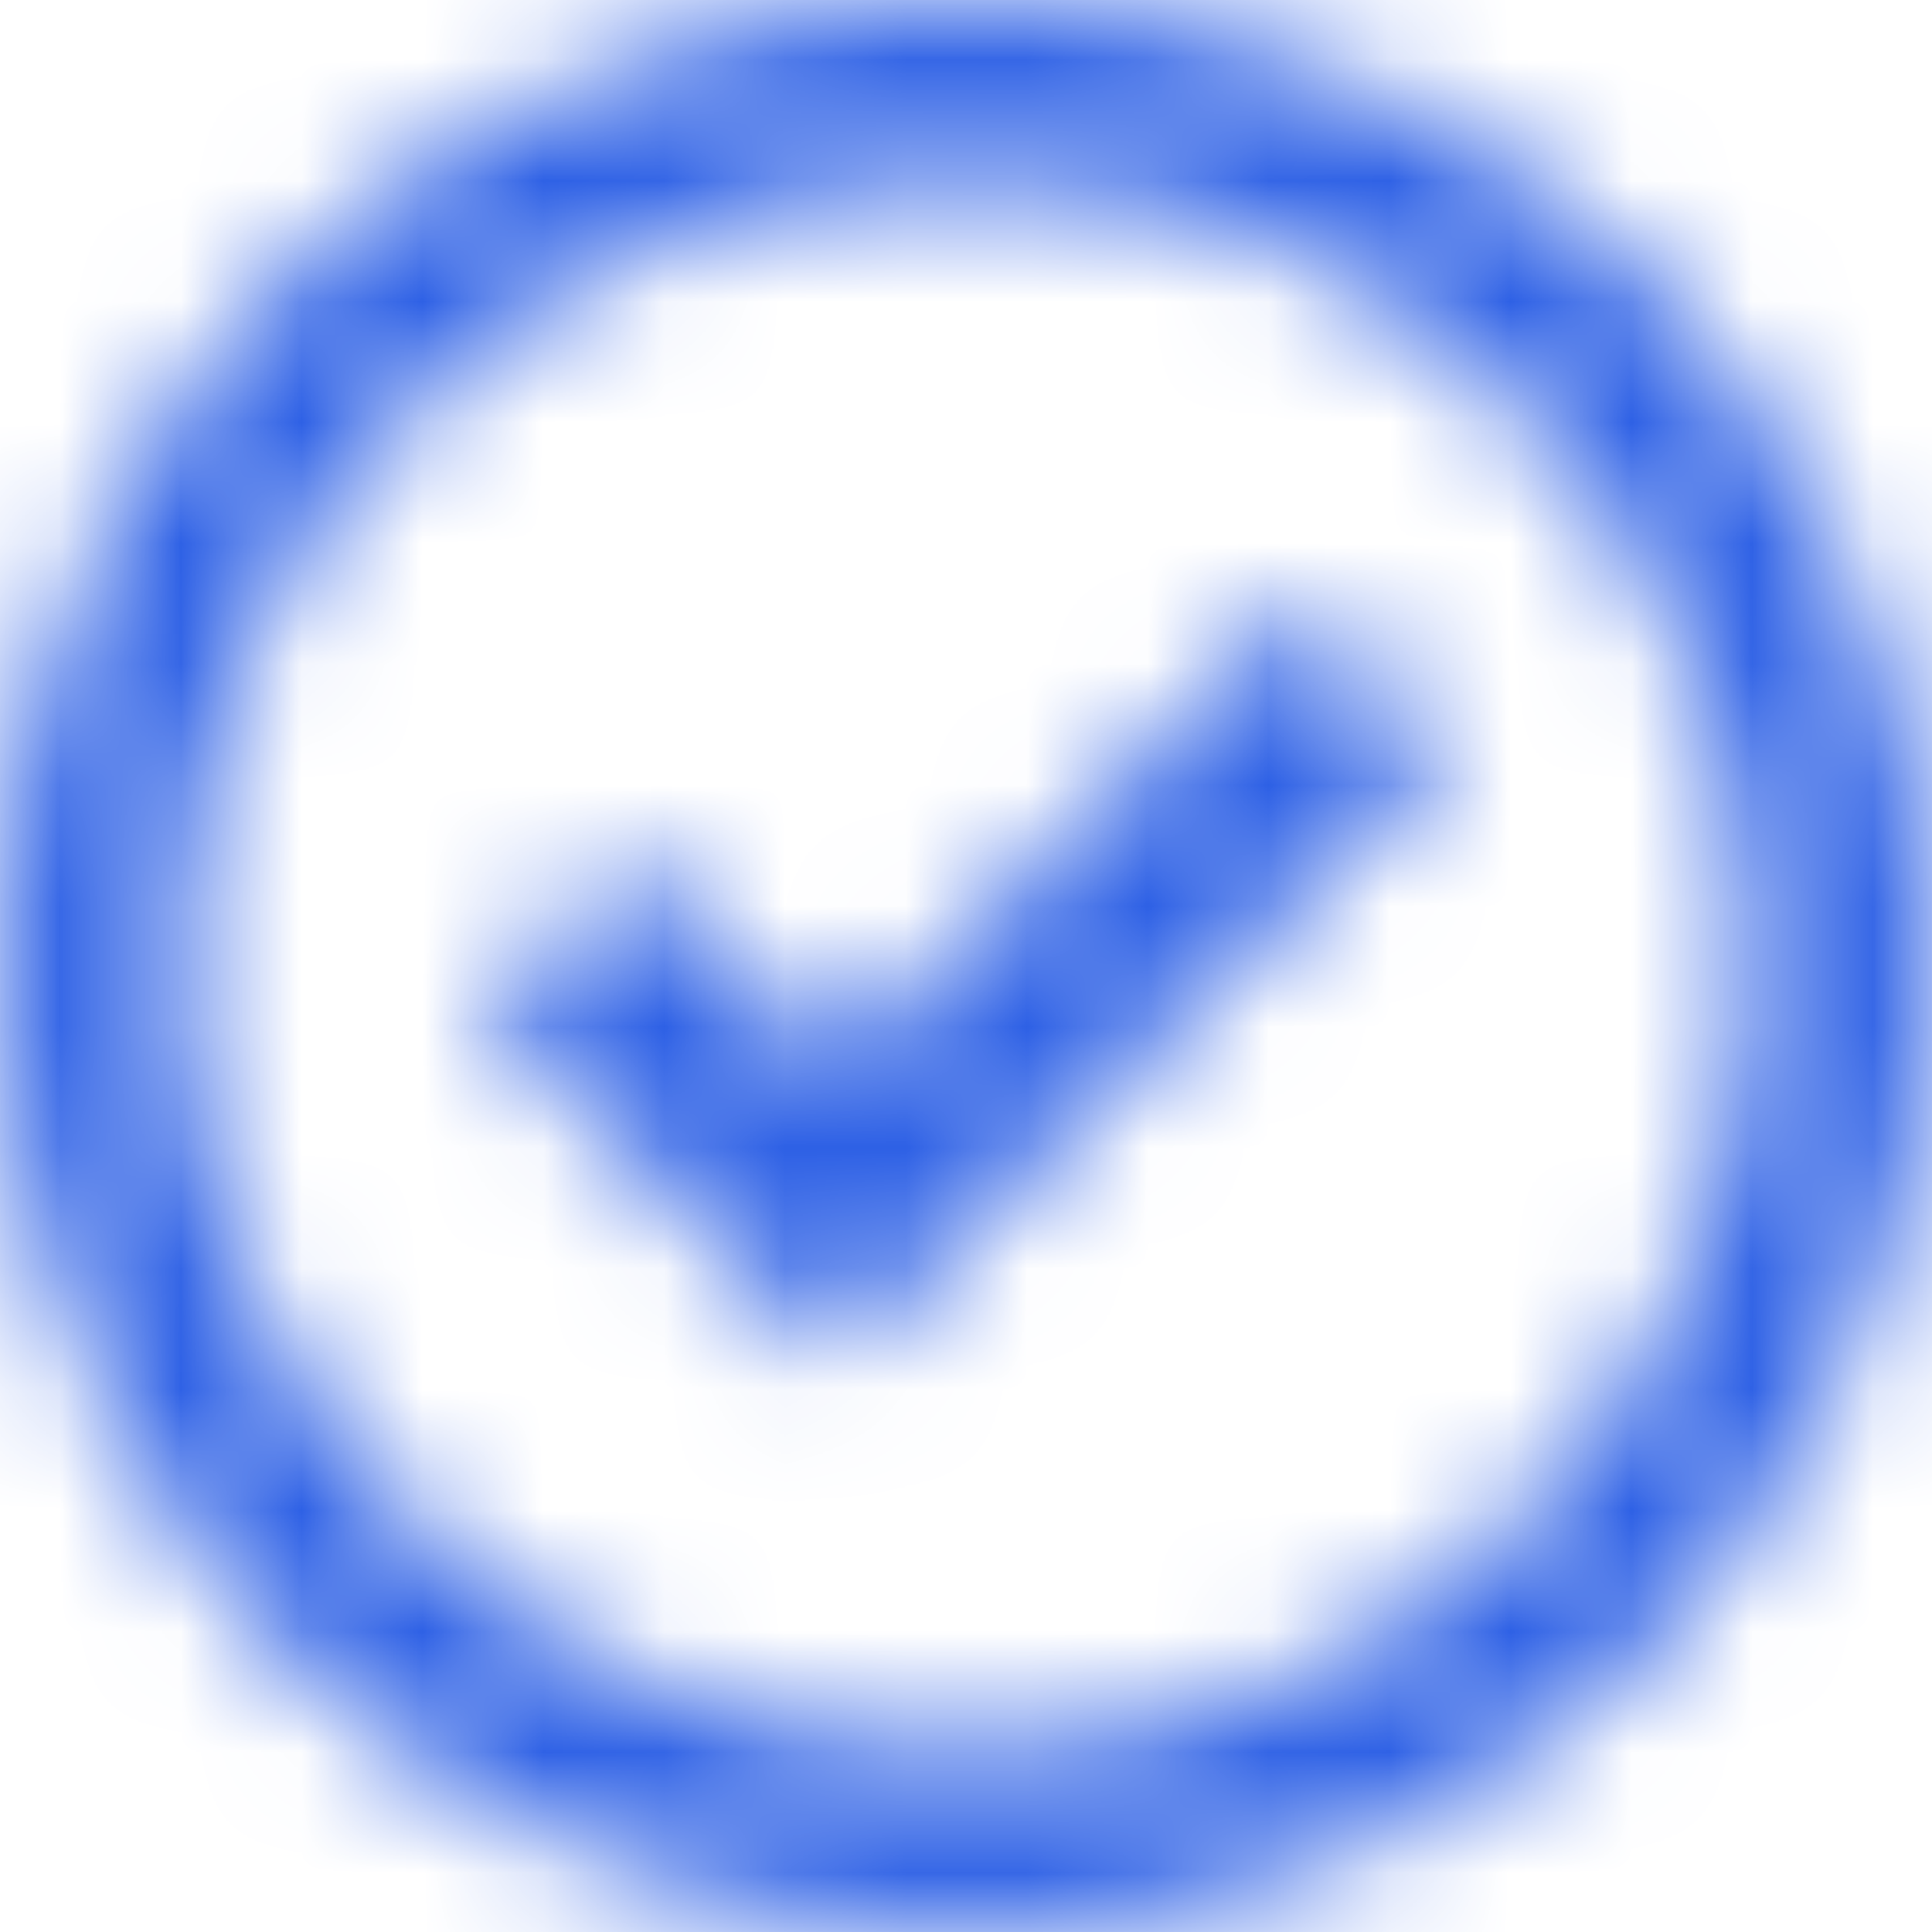 <?xml version="1.0" encoding="UTF-8"?>
<svg width="16px" height="16px" viewBox="0 0 16 16" version="1.1" xmlns="http://www.w3.org/2000/svg" xmlns:xlink="http://www.w3.org/1999/xlink">
    <!-- Generator: Sketch 55.1 (78136) - https://sketchapp.com -->
    <title>Check</title>
    <desc>Created with Sketch.</desc>
    <defs>
        <path d="M8,16 C3.582,16 0,12.418 0,8 C0,3.582 3.582,0 8,0 C12.418,0 16,3.582 16,8 C16,12.418 12.418,16 8,16 Z M8,14.5 C11.59,14.5 14.5,11.59 14.5,8 C14.5,4.41 11.59,1.5 8,1.5 C4.41,1.5 1.5,4.41 1.5,8 C1.5,11.59 4.41,14.5 8,14.5 Z M10.798,5 L12,6.202 L6.938,11.264 L4,8.326 L5.202,7.124 L6.938,8.86 L10.798,5 Z" id="path-1"></path>
    </defs>
    <g id="3.7-Boot-options" stroke="none" stroke-width="1" fill="none" fill-rule="evenodd">
        <g id="2.-Subsequent-boots-Copy" transform="translate(-718, -164)">
            <g id="Icon/Enable" transform="translate(718, 164)">
                <g id="Color">
                    <mask id="mask-2" fill="white">
                        <use xlink:href="#path-1"></use>
                    </mask>
                    <g id="Mask"></g>
                    <g id="Colors/Primary/-Active-Blue40" mask="url(#mask-2)" fill="#2D60E5">
                        <g transform="translate(-4.276, -4.931)" id="Rectangle-6-Copy-2">
                            <rect x="0" y="0" width="25" height="25"></rect>
                        </g>
                    </g>
                </g>
            </g>
        </g>
    </g>
</svg>
